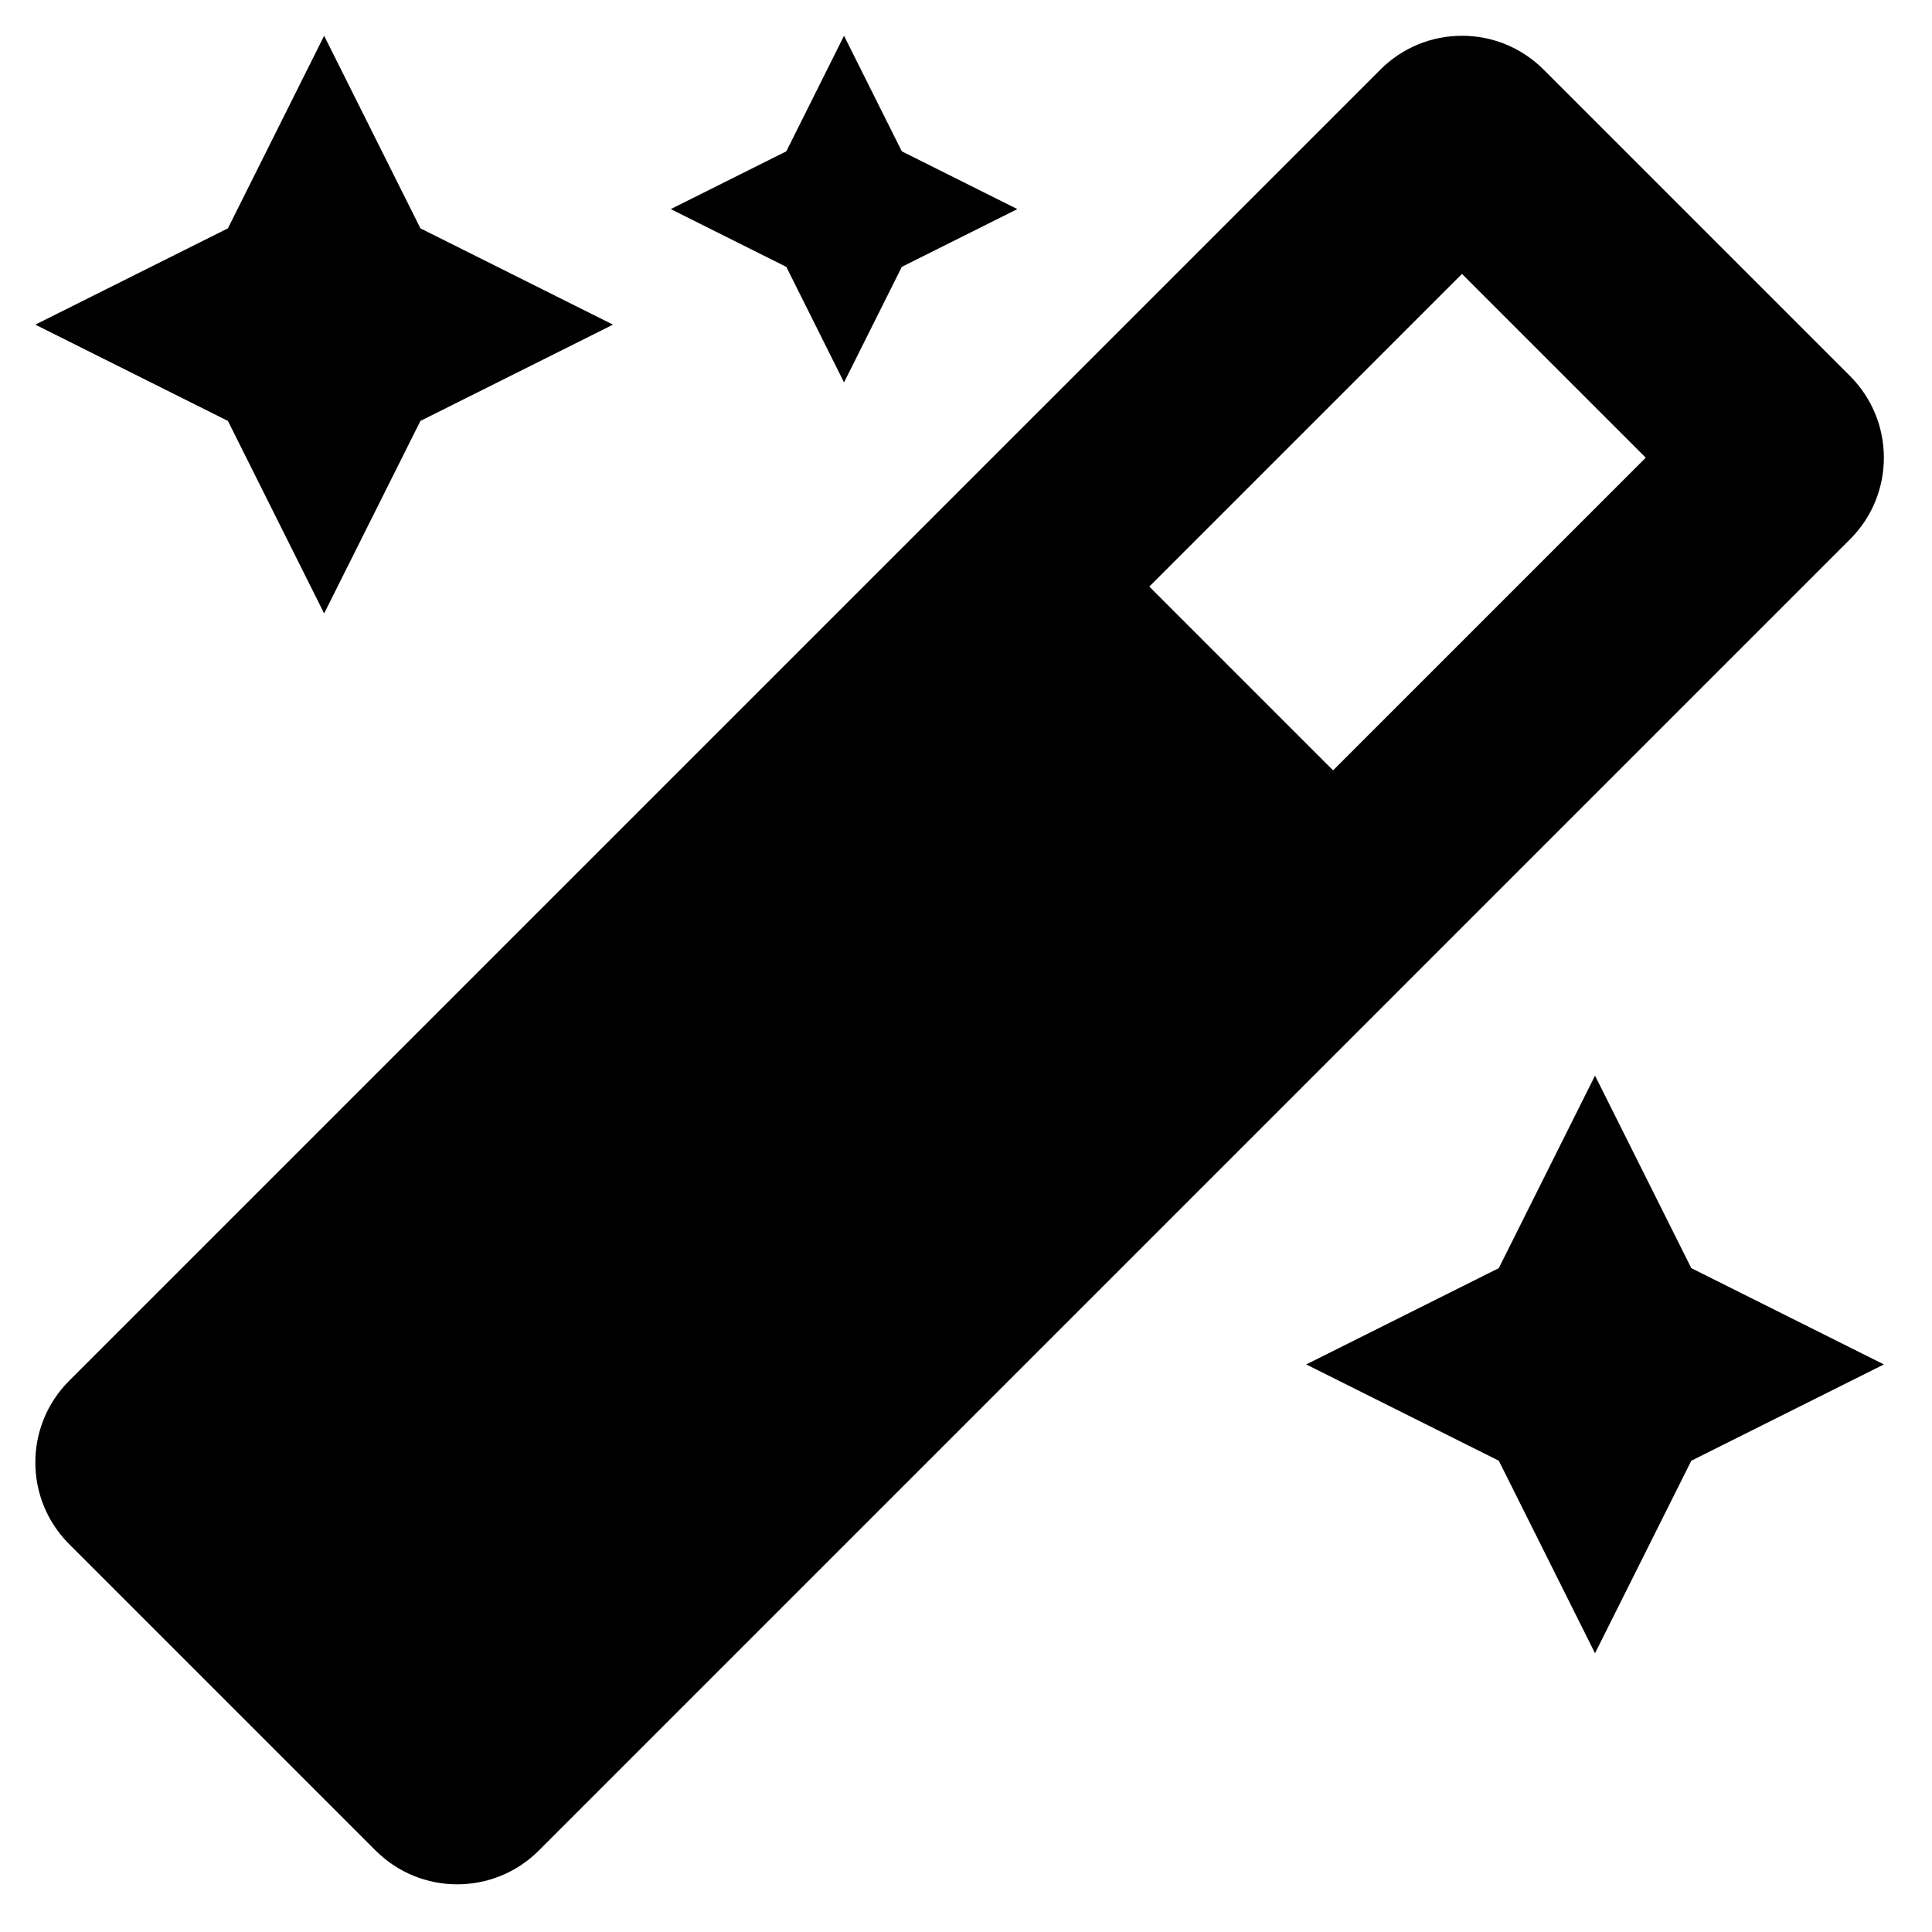 <svg width="31" height="31" viewBox="0 0 31 31" fill="none" xmlns="http://www.w3.org/2000/svg">
<g clip-path="url(#clip0_201_4883)">
<path d="M13.543 6.136L14.47 4.282L16.324 3.355L14.47 2.428L13.543 0.574L12.617 2.428L10.763 3.355L12.617 4.282L13.543 6.136ZM5.201 9.843L6.746 6.754L9.836 5.209L6.746 3.664L5.201 0.574L3.657 3.664L0.567 5.209L3.657 6.754L5.201 9.843ZM25.593 17.259L24.049 20.348L20.959 21.893L24.049 23.438L25.593 26.527L27.138 23.438L30.228 21.893L27.138 20.348L25.593 17.259ZM29.684 6.033L24.769 1.118C24.407 0.755 23.933 0.574 23.459 0.574C22.984 0.574 22.51 0.755 22.148 1.118L1.11 22.155C0.386 22.879 0.386 24.053 1.11 24.776L6.026 29.692C6.388 30.054 6.862 30.235 7.336 30.235C7.811 30.235 8.285 30.054 8.647 29.692L29.684 8.654C30.409 7.931 30.409 6.757 29.684 6.033ZM21.39 12.361L18.441 9.412L23.458 4.395L26.407 7.344L21.39 12.361Z" fill="black"/>
</g>
<defs>
<clipPath id="clip0_201_4883">
<rect width="29.661" height="29.661" fill="white" transform="translate(0.567 0.574)"/>
</clipPath>
</defs>
</svg>
